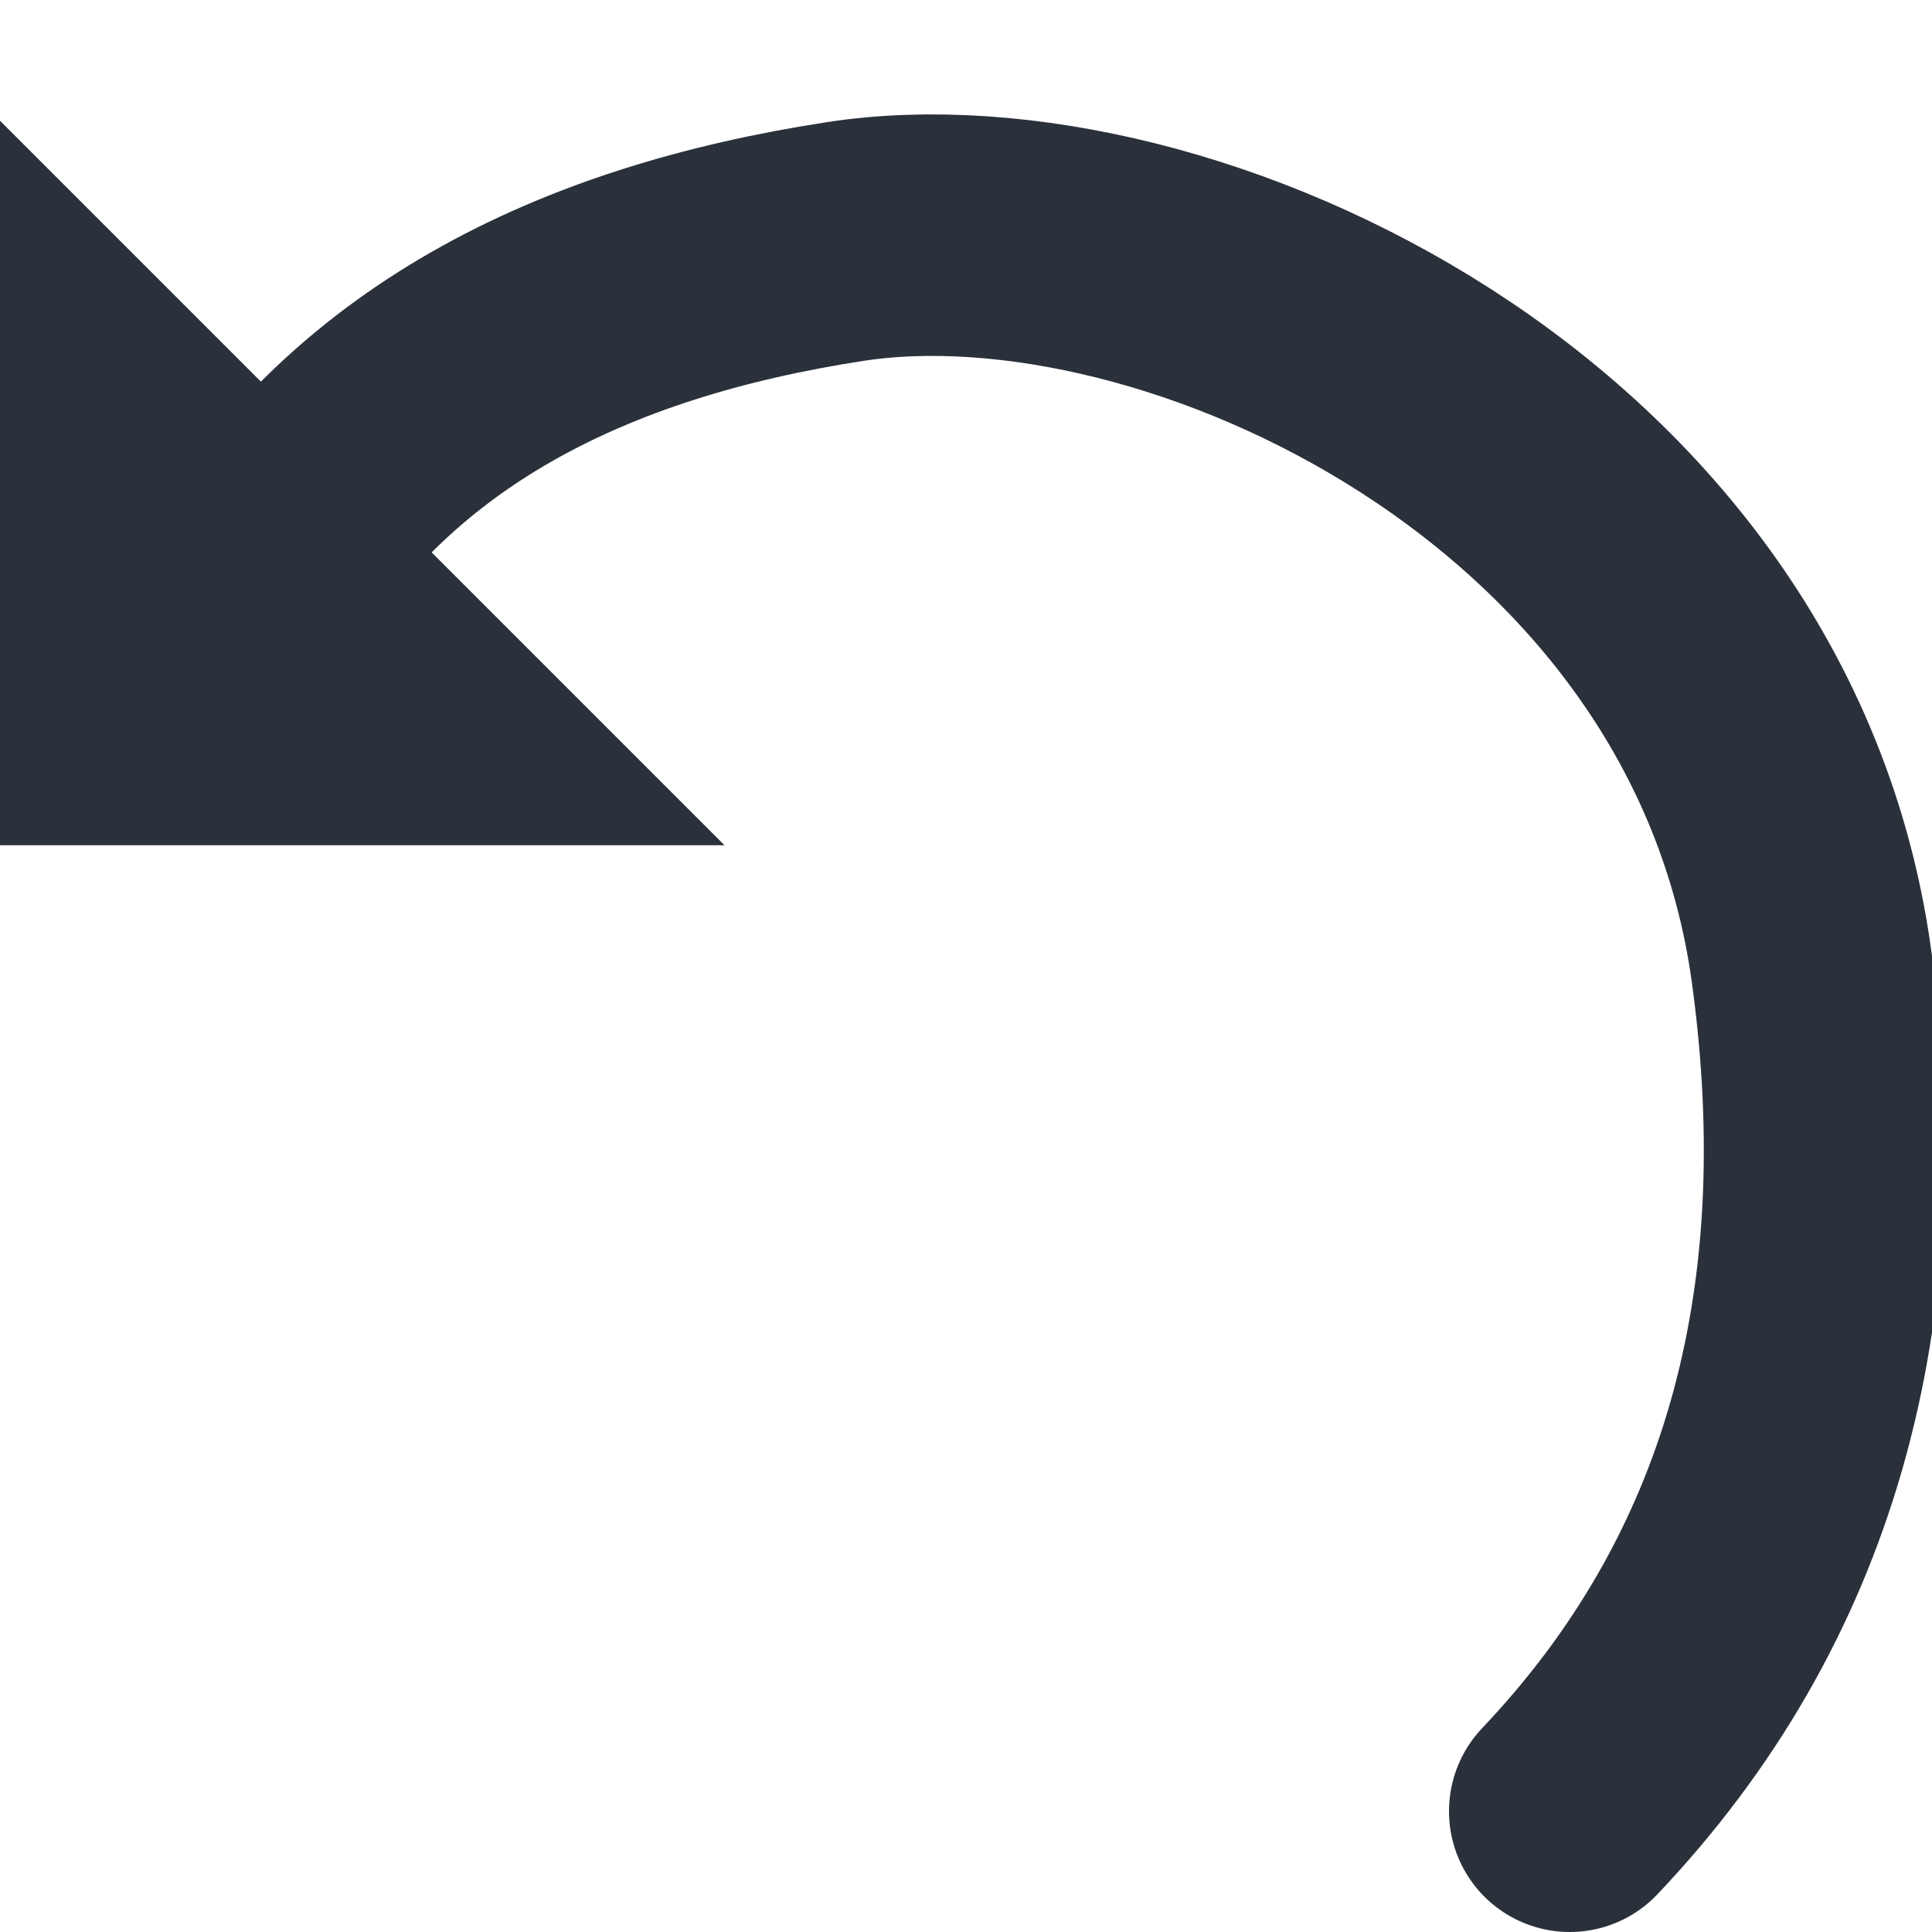 <svg xmlns="http://www.w3.org/2000/svg" width="16" height="16" viewBox="0 0 16 16">
  <g fill="none" fill-rule="evenodd">
    <polygon fill="#2A313B" points="0 1 0 7 6 7"/>
    <path stroke="#2A313B" stroke-linecap="round" stroke-linejoin="round" stroke-width="2" d="M13,15 C14.725,13.182 15.393,10.849 15.002,8 C14.415,3.727 9.752,1.577 7,2 C4.809,2.337 3.039,3.212 2,5"/>
  </g>
</svg>
